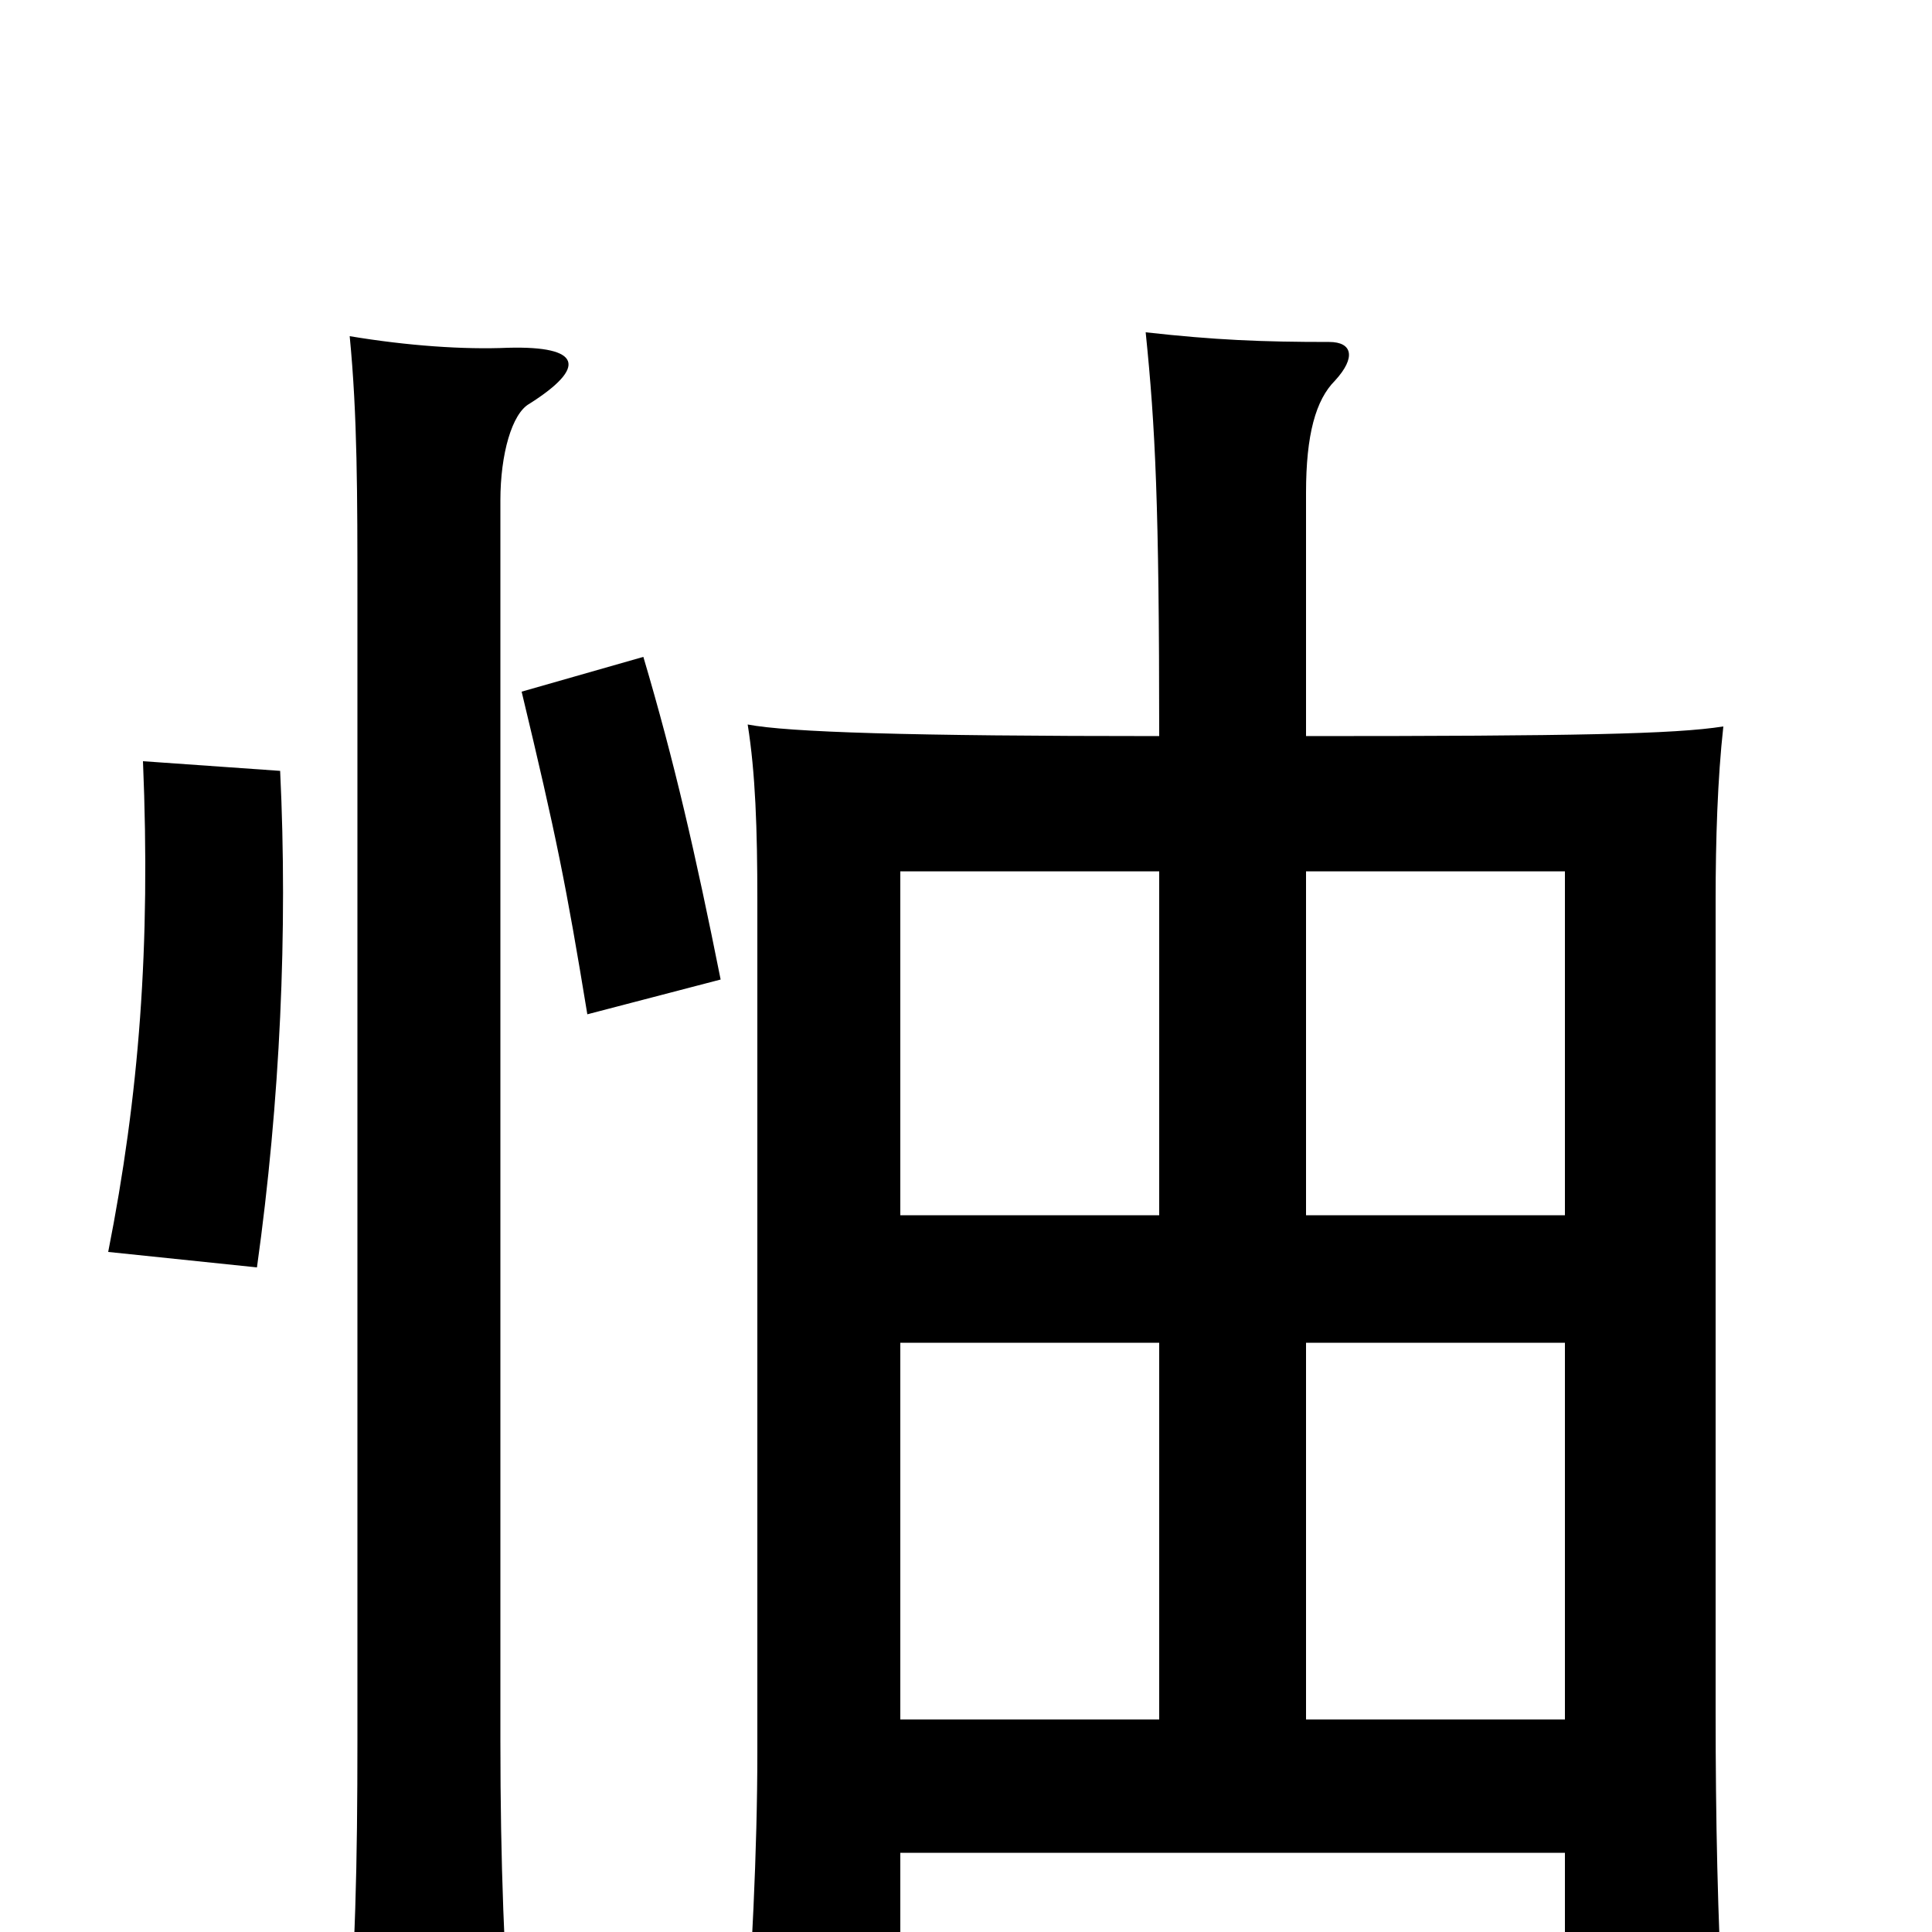 <svg xmlns="http://www.w3.org/2000/svg" viewBox="0 -1000 1000 1000">
	<path fill="#000000" d="M274 -791C304 -810 301 -821 263 -820C240 -819 211 -821 181 -826C185 -785 185 -744 185 -690V-100C185 -35 184 13 179 69H265C261 14 259 -35 259 -99V-741C259 -765 265 -786 274 -791ZM145 -601L74 -606C78 -510 72 -433 56 -352L133 -344C145 -430 149 -518 145 -601ZM373 -493C360 -558 349 -606 333 -660L270 -642C288 -567 293 -542 304 -475ZM810 -110H676V-305H810ZM466 -41H810V48H892C889 -10 888 -57 888 -115V-534C888 -565 889 -597 892 -624C867 -620 814 -619 676 -619V-745C676 -775 681 -793 691 -803C702 -815 700 -823 688 -823C653 -823 629 -824 593 -828C598 -779 600 -739 600 -619C470 -619 408 -621 387 -625C391 -600 392 -571 392 -534V-93C392 -42 389 16 385 70H466ZM466 -305H600V-110H466ZM600 -549V-371H466V-549ZM810 -371H676V-549H810Z"/>
</svg>